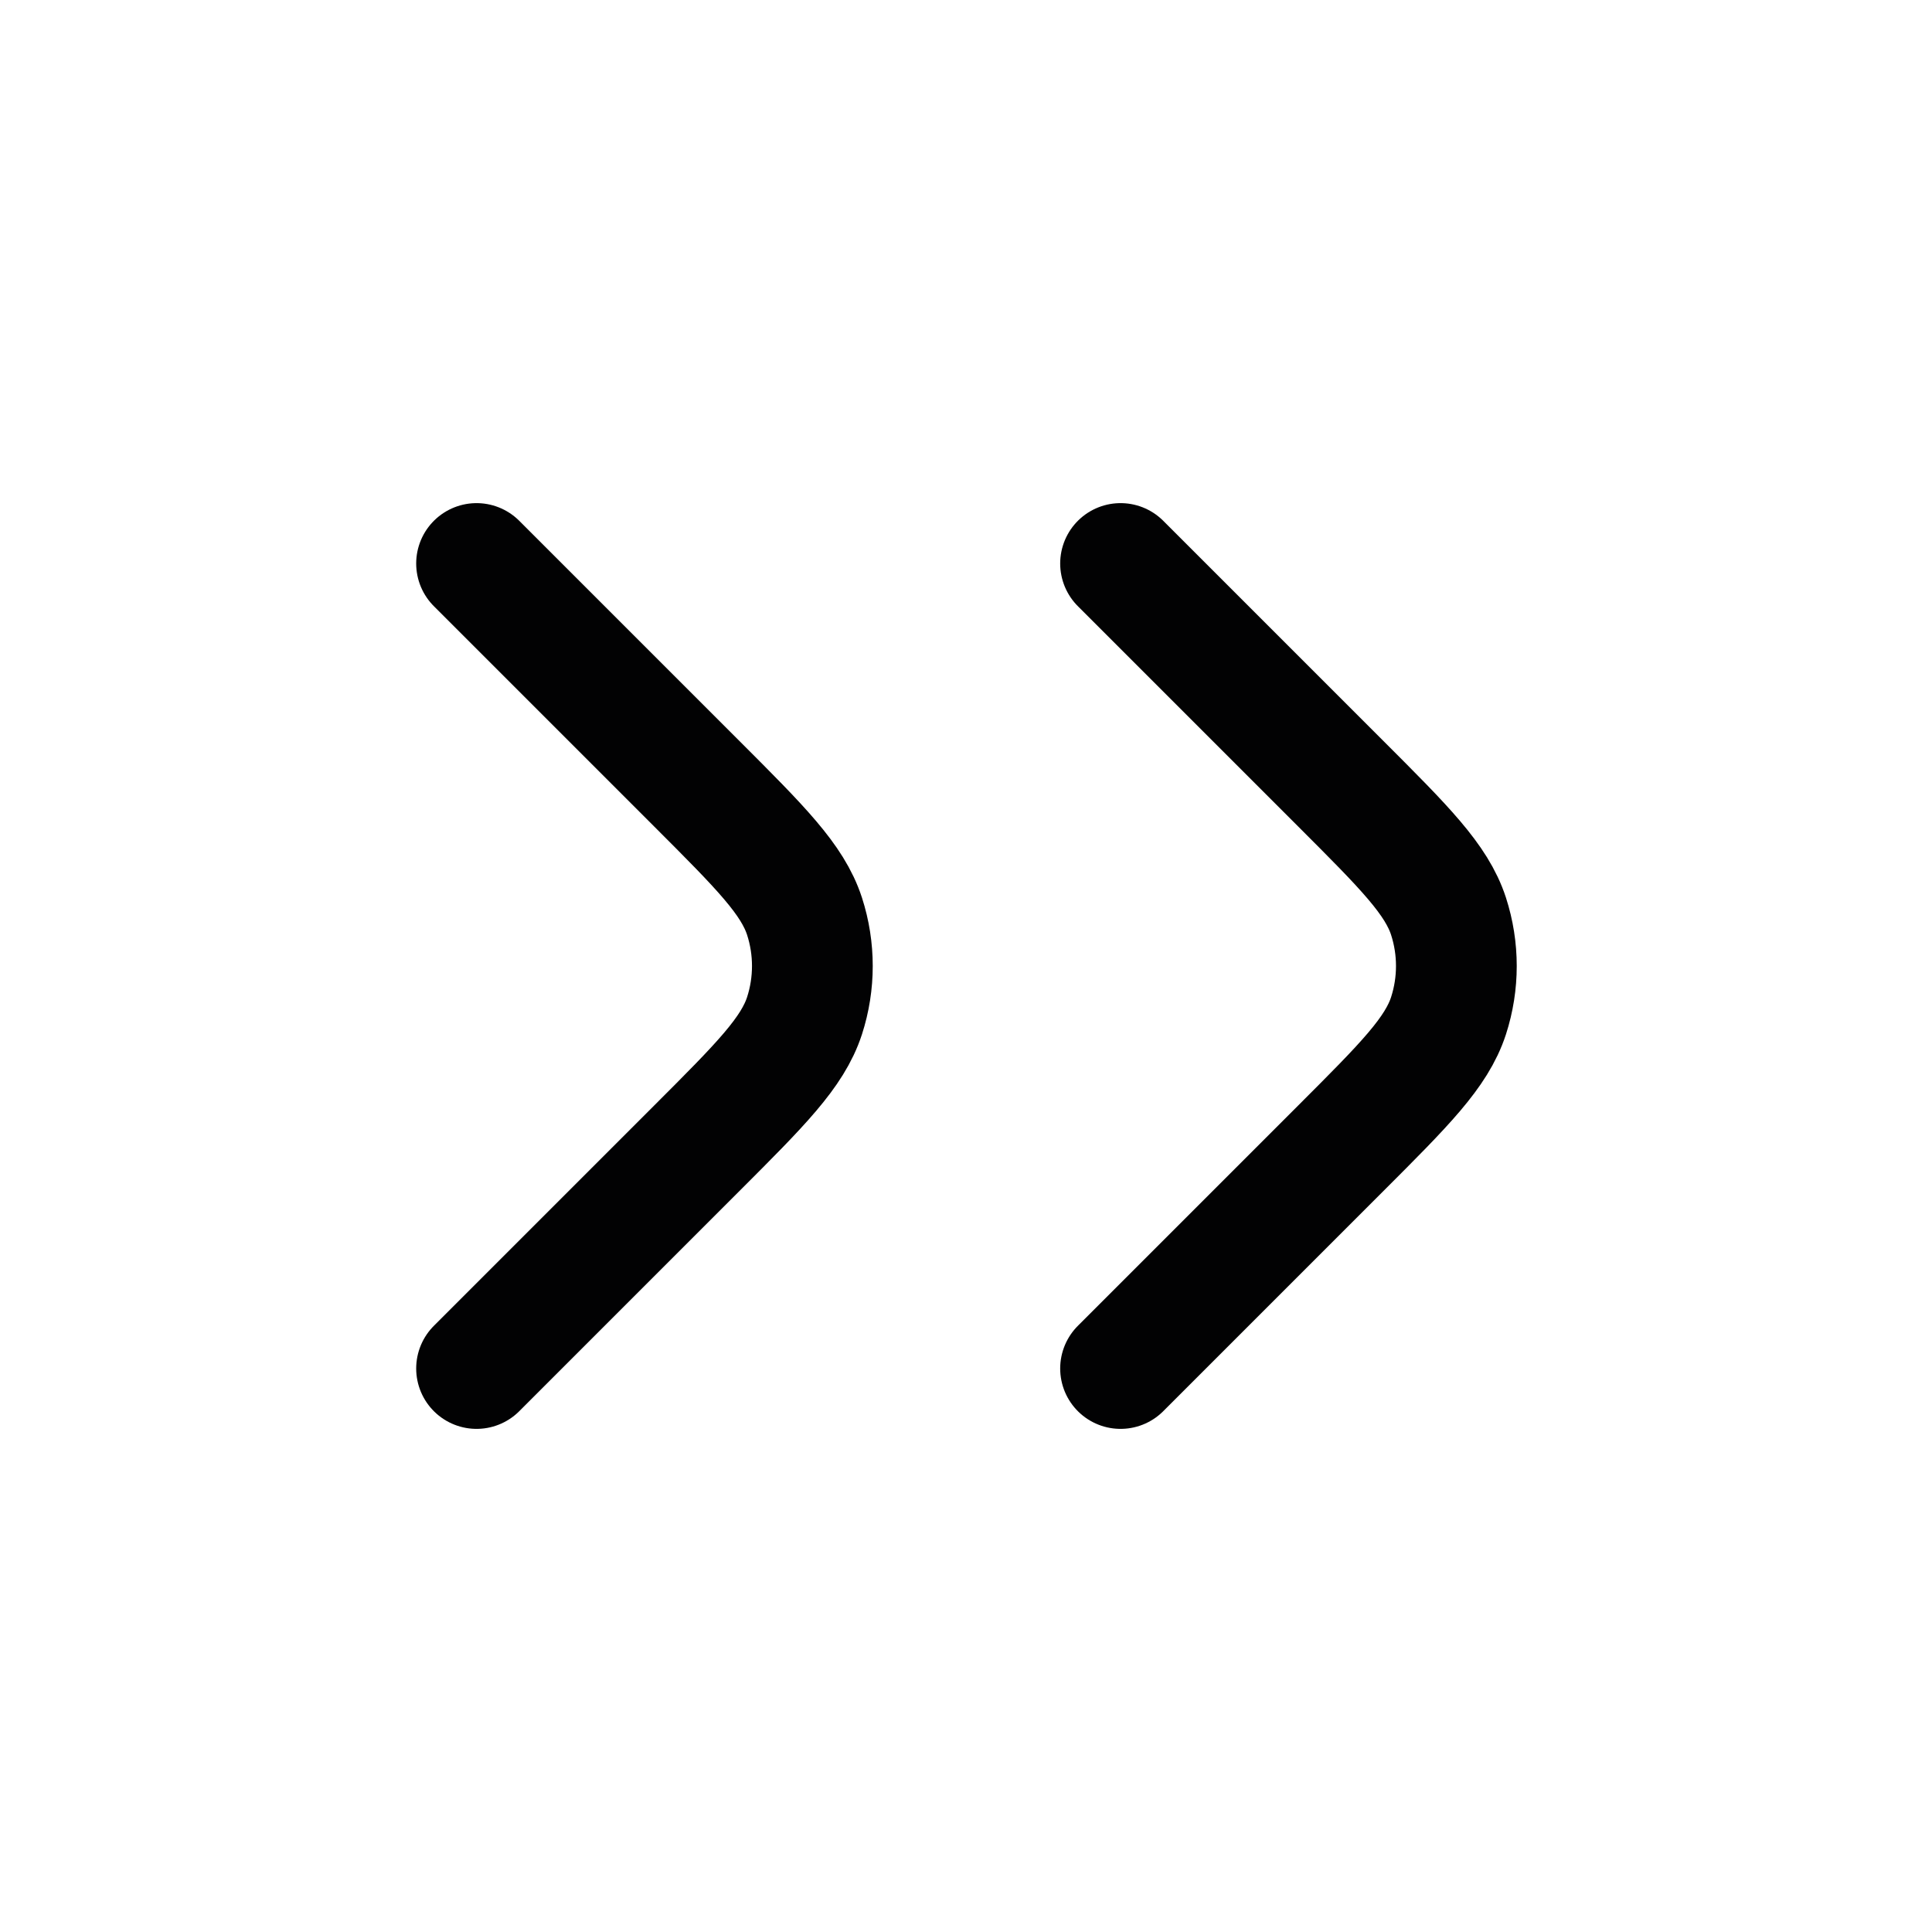 <svg width="24" height="24" viewBox="0 0 24 24" fill="none" xmlns="http://www.w3.org/2000/svg">
<path d="M13.92 17L16.657 14.263C17.449 13.471 17.845 13.075 17.994 12.618C18.124 12.216 18.124 11.784 17.994 11.382C17.845 10.925 17.449 10.529 16.657 9.737L13.92 7" stroke="#020203" stroke-width="1.5" stroke-linecap="round" stroke-linejoin="round"/>
<path d="M5.92 17L8.657 14.263C9.449 13.471 9.845 13.075 9.994 12.618C10.124 12.216 10.124 11.784 9.994 11.382C9.845 10.925 9.449 10.529 8.657 9.737L5.92 7" stroke="#020203" stroke-width="1.5" stroke-linecap="round" stroke-linejoin="round"/>
</svg>
